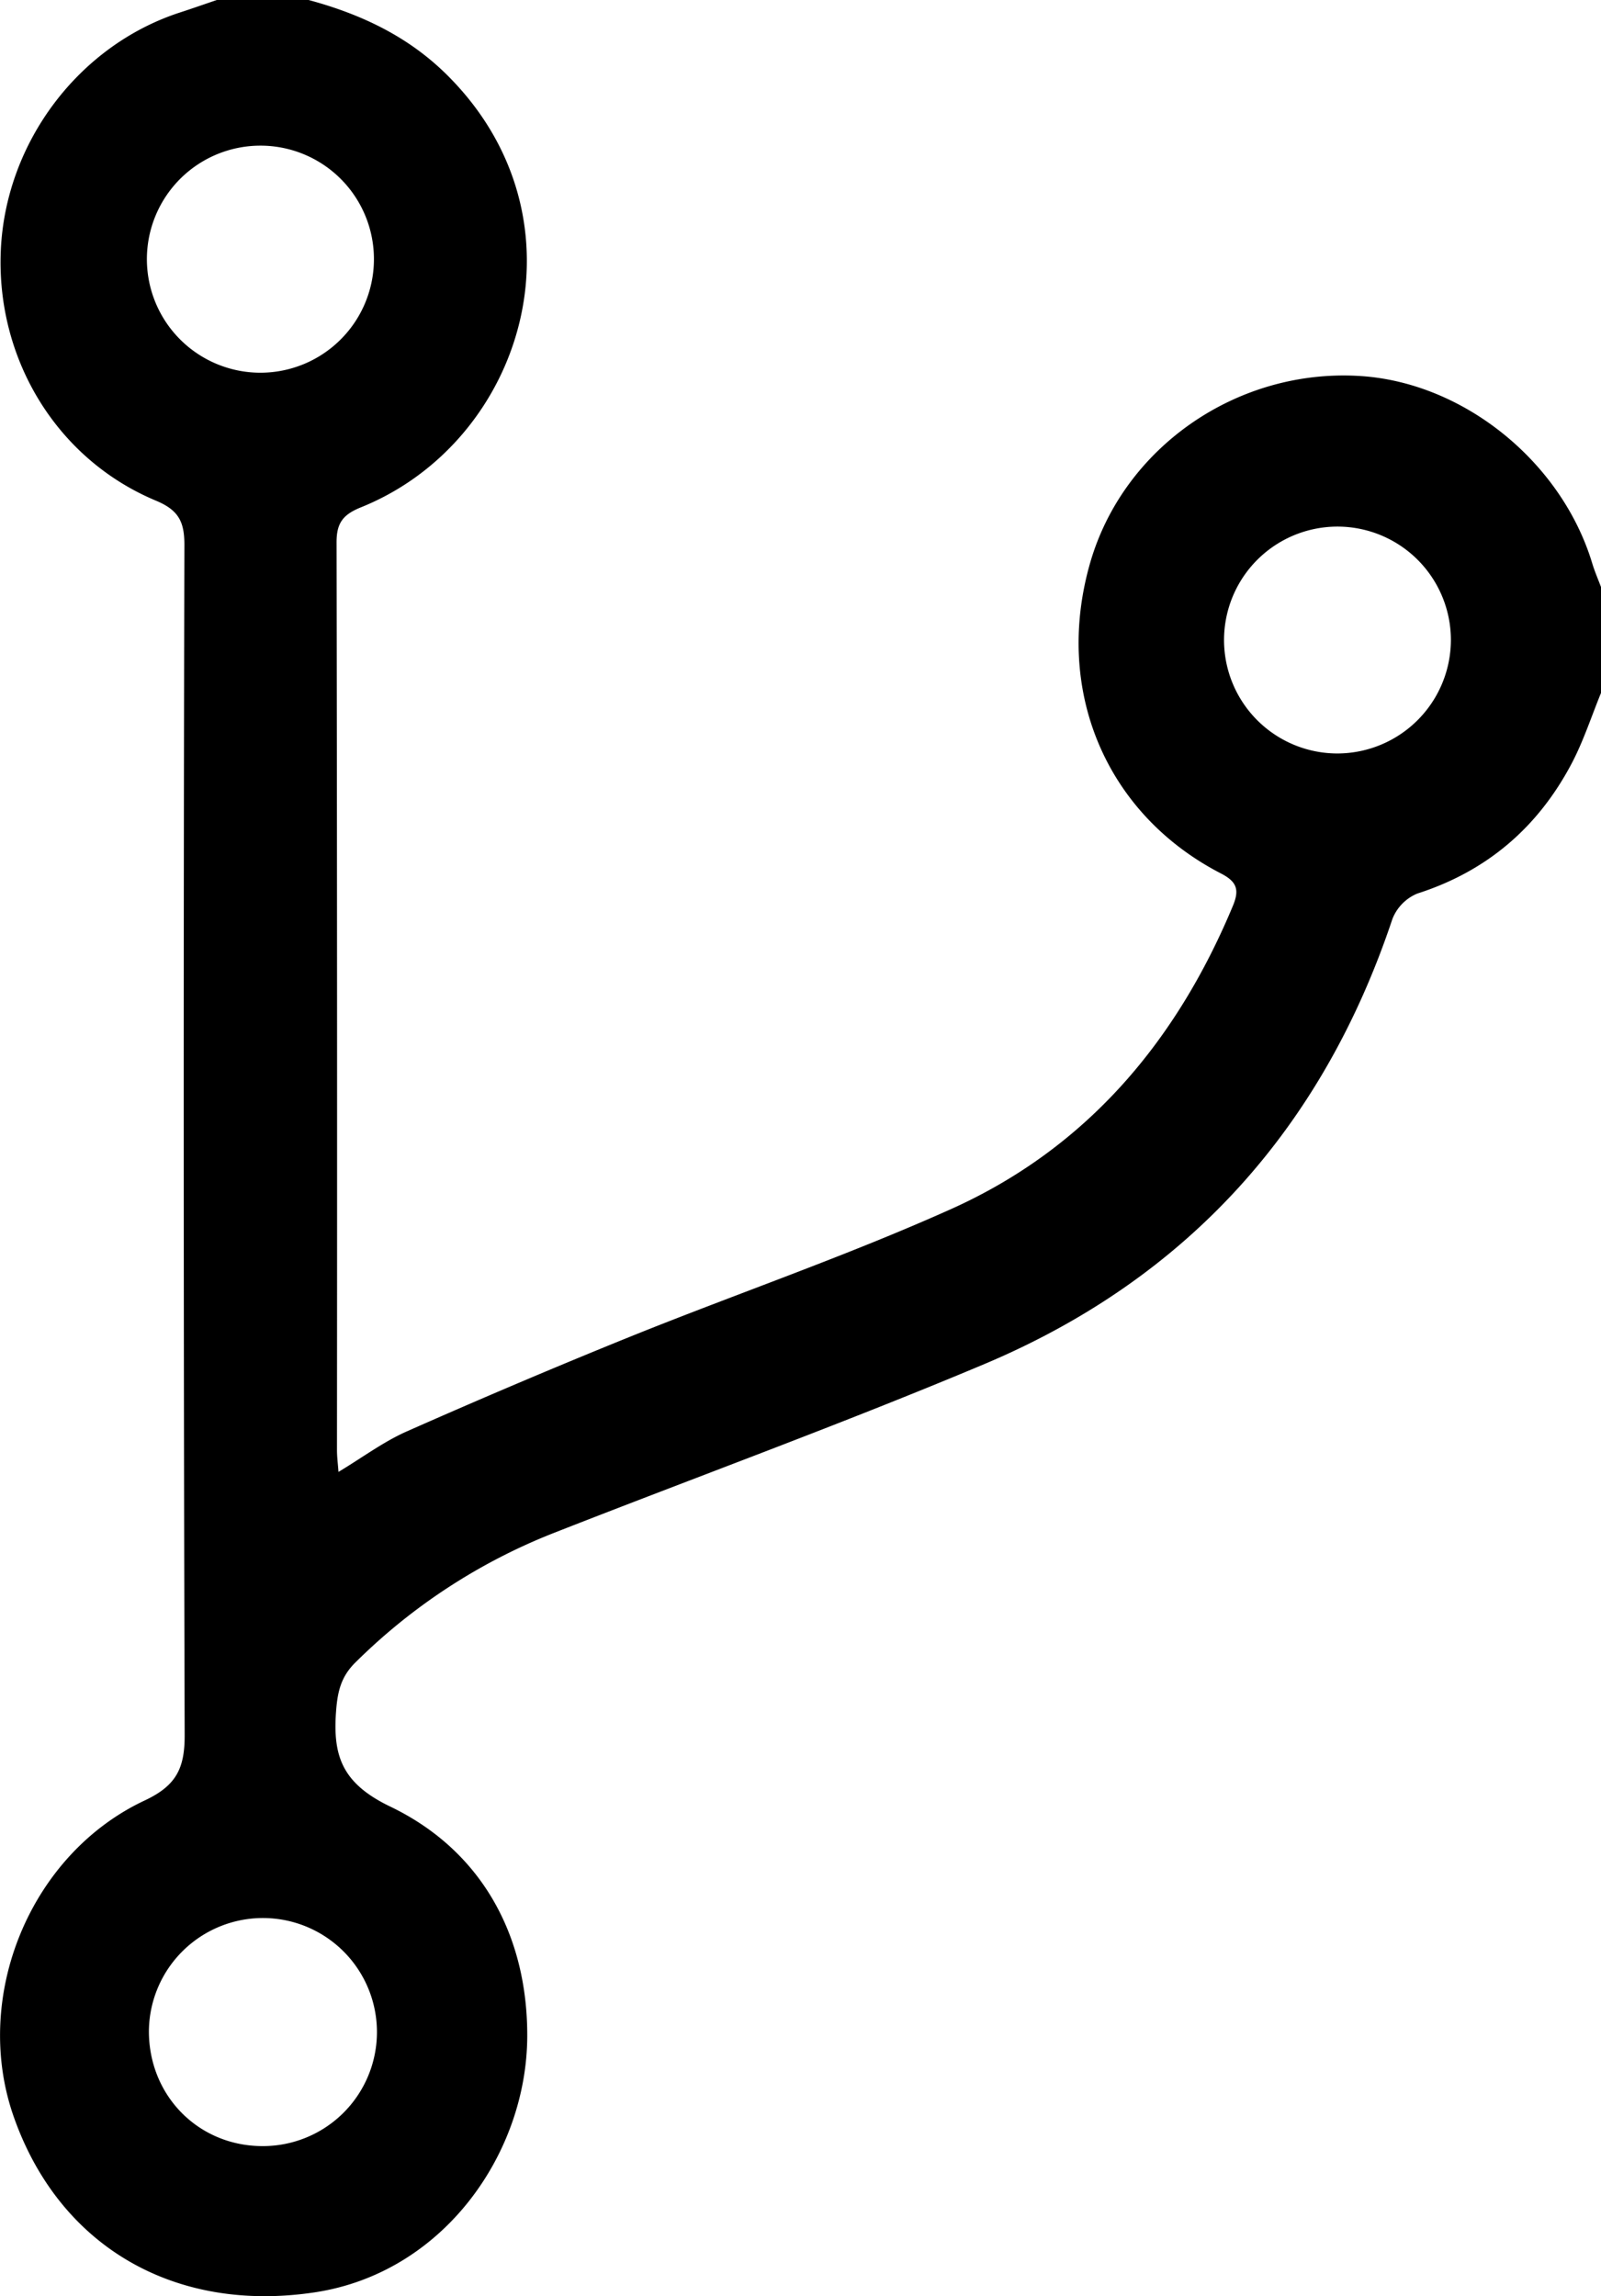<svg xmlns="http://www.w3.org/2000/svg" viewBox="0 0 348.35 499.56"><g data-name="Calque 2"><path d="M67.15 0c11.55 3.12 22 8.05 30.59 16.78 30.91 31.3 16.39 79.25-19.21 93.6-3.9 1.57-5.3 3.42-5.3 7.57q.17 98.78.09 197.55c0 1.43.19 2.86.33 4.74 5.25-3.16 9.81-6.58 14.88-8.82 16.08-7.12 32.27-14 48.58-20.6 23.25-9.38 47-17.52 69.88-27.79 29.37-13.2 48.94-36.37 61.25-65.91 1.43-3.42 1-5.23-2.54-7.06-25.12-12.95-36.42-39.88-28.54-67.47 7.21-25.26 32.07-42.49 58.84-40.78 22.5 1.44 43.79 18.67 50.46 40.81.53 1.74 1.26 3.42 1.9 5.12v23c-2.07 5.06-3.77 10.32-6.28 15.15-7.32 14-18.45 23.64-33.7 28.52a9.9 9.9 0 0 0-5.42 5.54c-15.21 45.53-44.64 78.22-88.76 96.82-30.9 13-62.47 24.49-93.7 36.75a127.46 127.46 0 0 0-43.12 28.13c-3 2.93-3.86 6-4.21 10.09-.84 10 1 16.15 11.74 21.31 20 9.61 29.89 28.18 29.81 50-.1 25.39-18.15 51.41-46.17 55.68C38 503.35 12.92 488.76 3 460.57c-9.18-26.07 3.48-57.11 28.47-68.84 6.89-3.23 8.73-7 8.71-14.23q-.37-129.49-.06-259c0-5-1.27-7.51-6.16-9.56C12.34 99.92-.89 78.08.18 54.4c1.07-23.48 17-44.55 39-51.69 2.68-.87 5.34-1.81 8-2.71ZM57.07 466.92a24.81 24.81 0 1 0-24.67-25.16c-.09 14.11 10.71 25.13 24.67 25.16Zm-.59-435.23a24.7 24.7 0 1 0 24.88 24.49 24.68 24.68 0 0 0-24.88-24.49Zm259.21 107.58A24.68 24.68 0 1 0 291 163.93a24.74 24.74 0 0 0 24.69-24.66Z" data-name="Calque 1"/></g></svg>